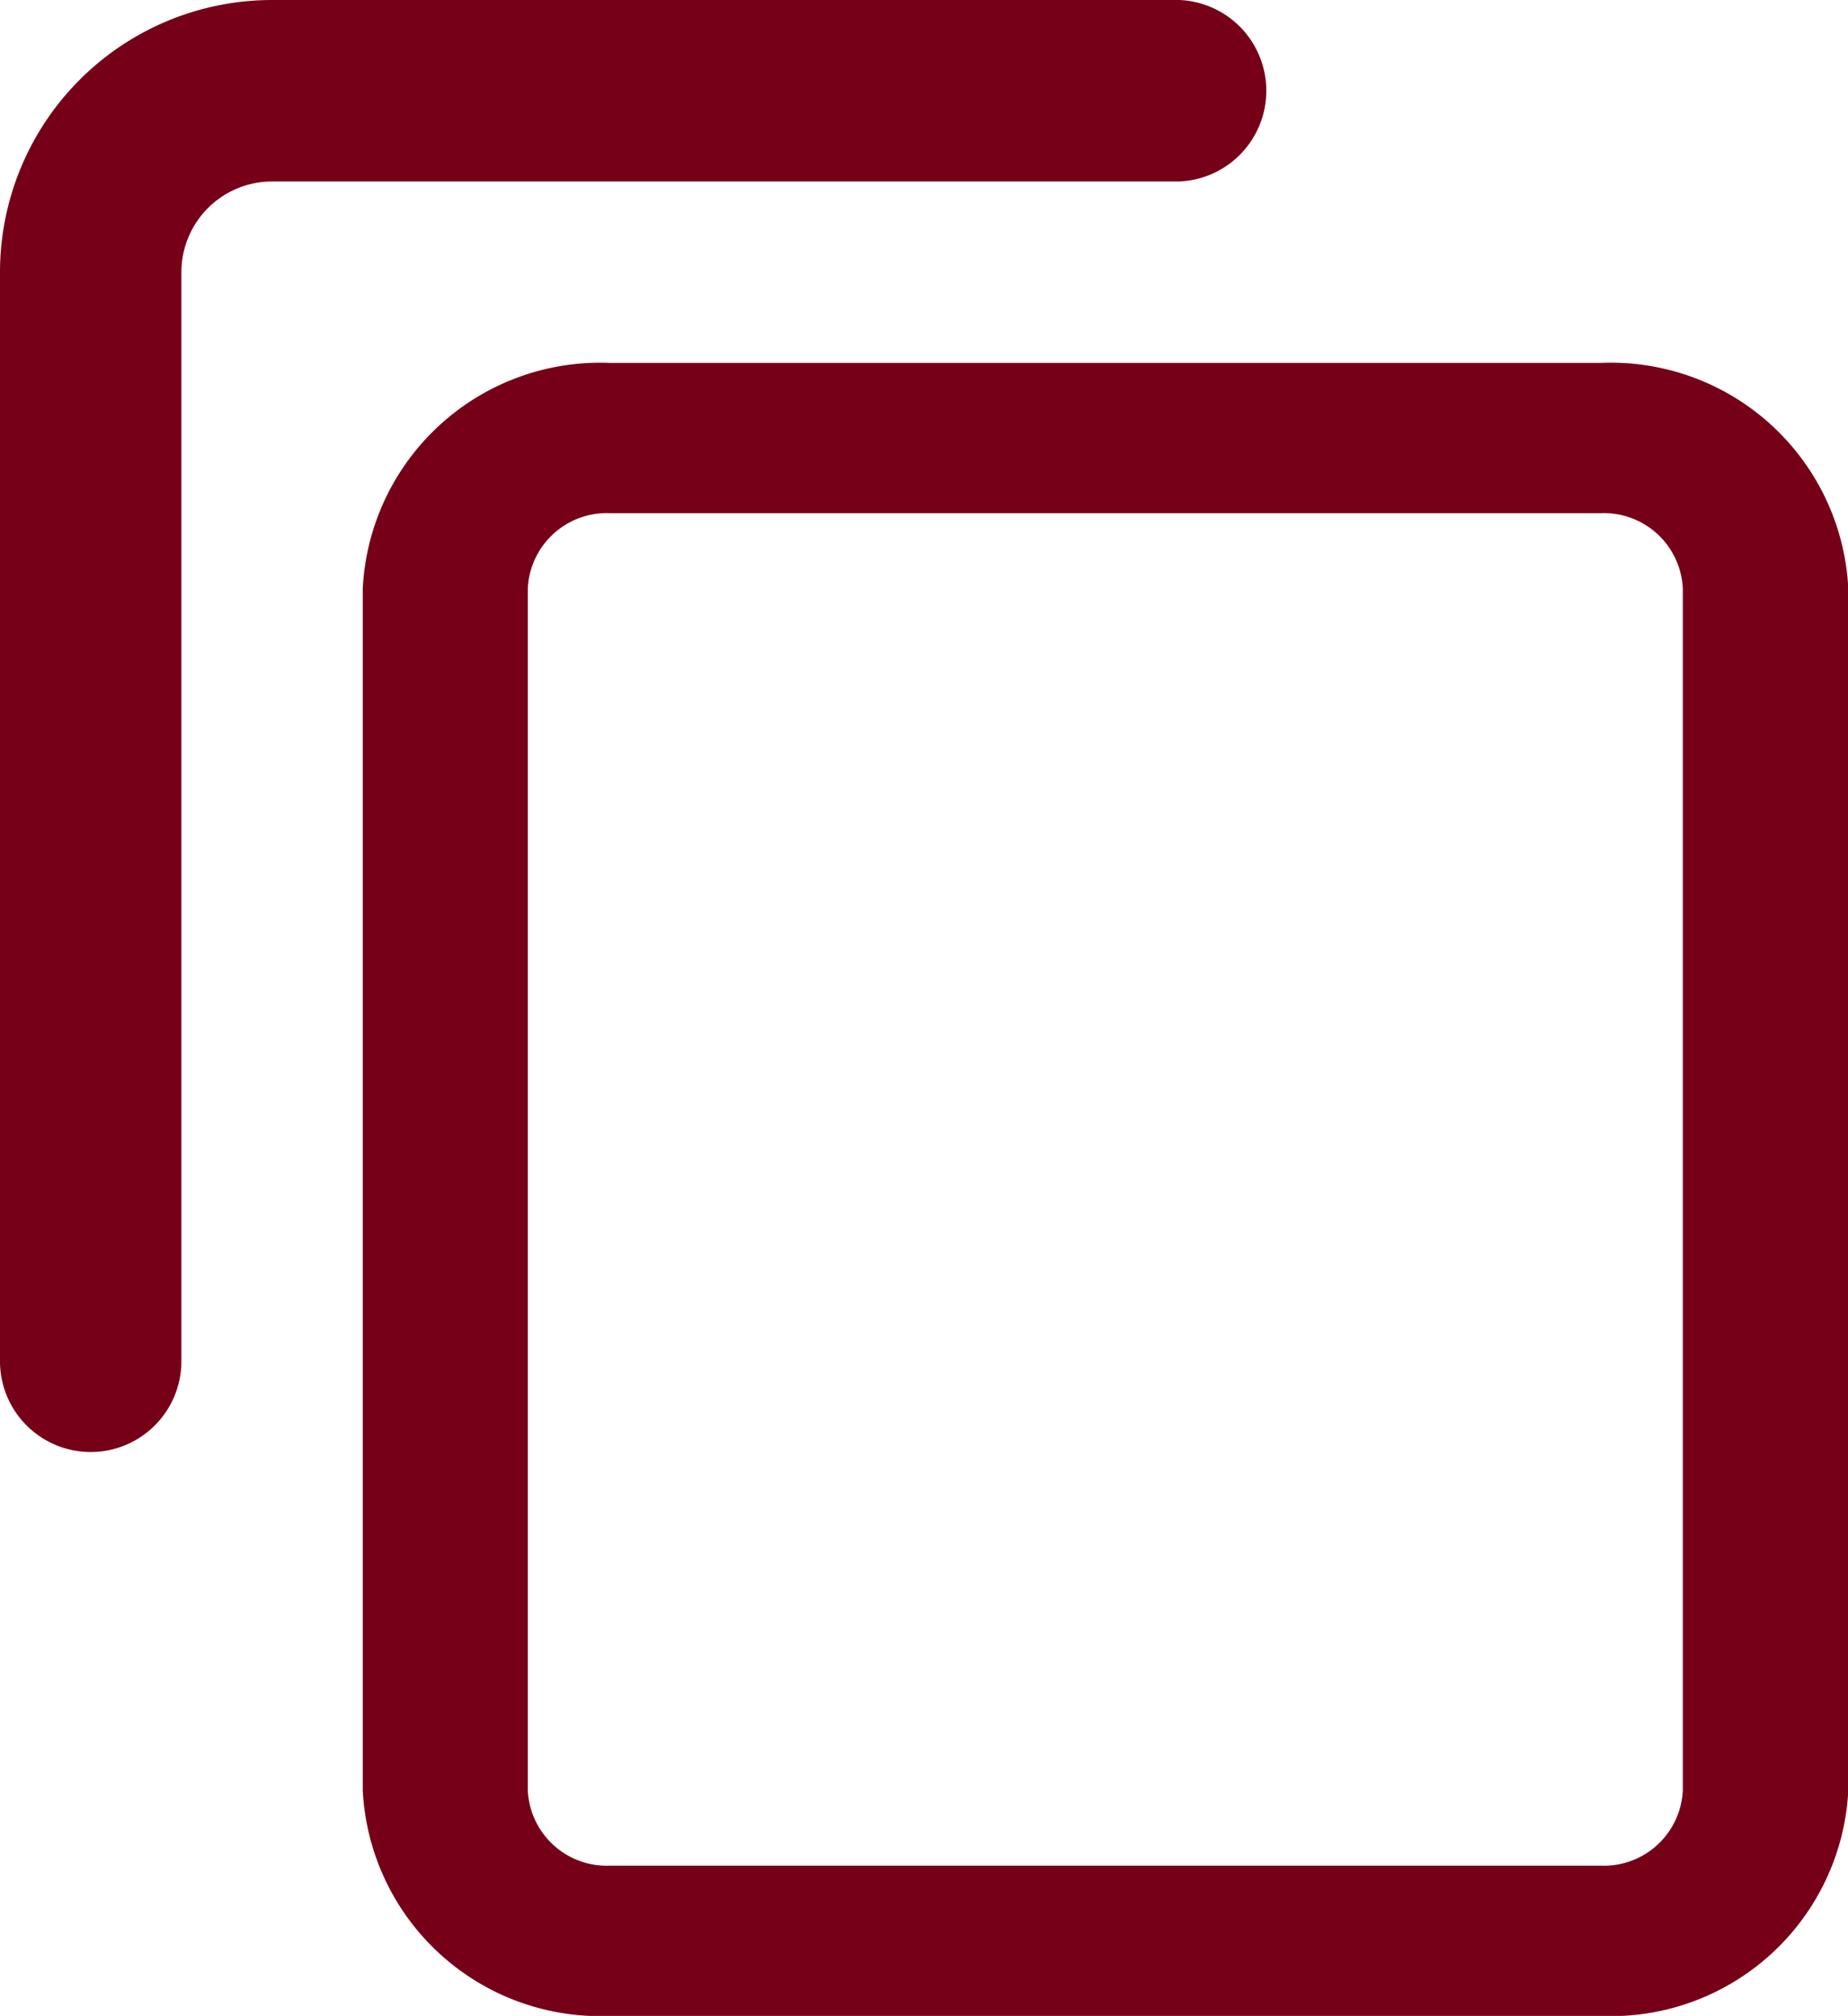 <svg xmlns="http://www.w3.org/2000/svg" width="12.44" height="13.564" viewBox="0 0 12.44 13.564">
  <g id="copy" transform="translate(-5 -3)">
    <path id="Path_23615" data-name="Path 23615" d="M17.331,18.122H10.666A1.6,1.6,0,0,1,9,16.605V8.517A1.6,1.6,0,0,1,10.666,7h6.665A1.6,1.6,0,0,1,19,8.517v8.088A1.6,1.6,0,0,1,17.331,18.122ZM10.666,8.011a.532.532,0,0,0-.555.506v8.088a.532.532,0,0,0,.555.506h6.665a.532.532,0,0,0,.555-.506V8.517a.532.532,0,0,0-.555-.506Z" transform="translate(-1.558 -1.558)" fill="#760018"/>
    <path id="Path_23616" data-name="Path 23616" d="M5.611,12.77A.611.611,0,0,1,5,12.159V4.832A1.832,1.832,0,0,1,6.832,3h6.106a.611.611,0,0,1,0,1.221H6.832a.611.611,0,0,0-.611.611v7.327A.611.611,0,0,1,5.611,12.77Z" transform="translate(0 0)" fill="#760018"/>
  </g>
</svg>
